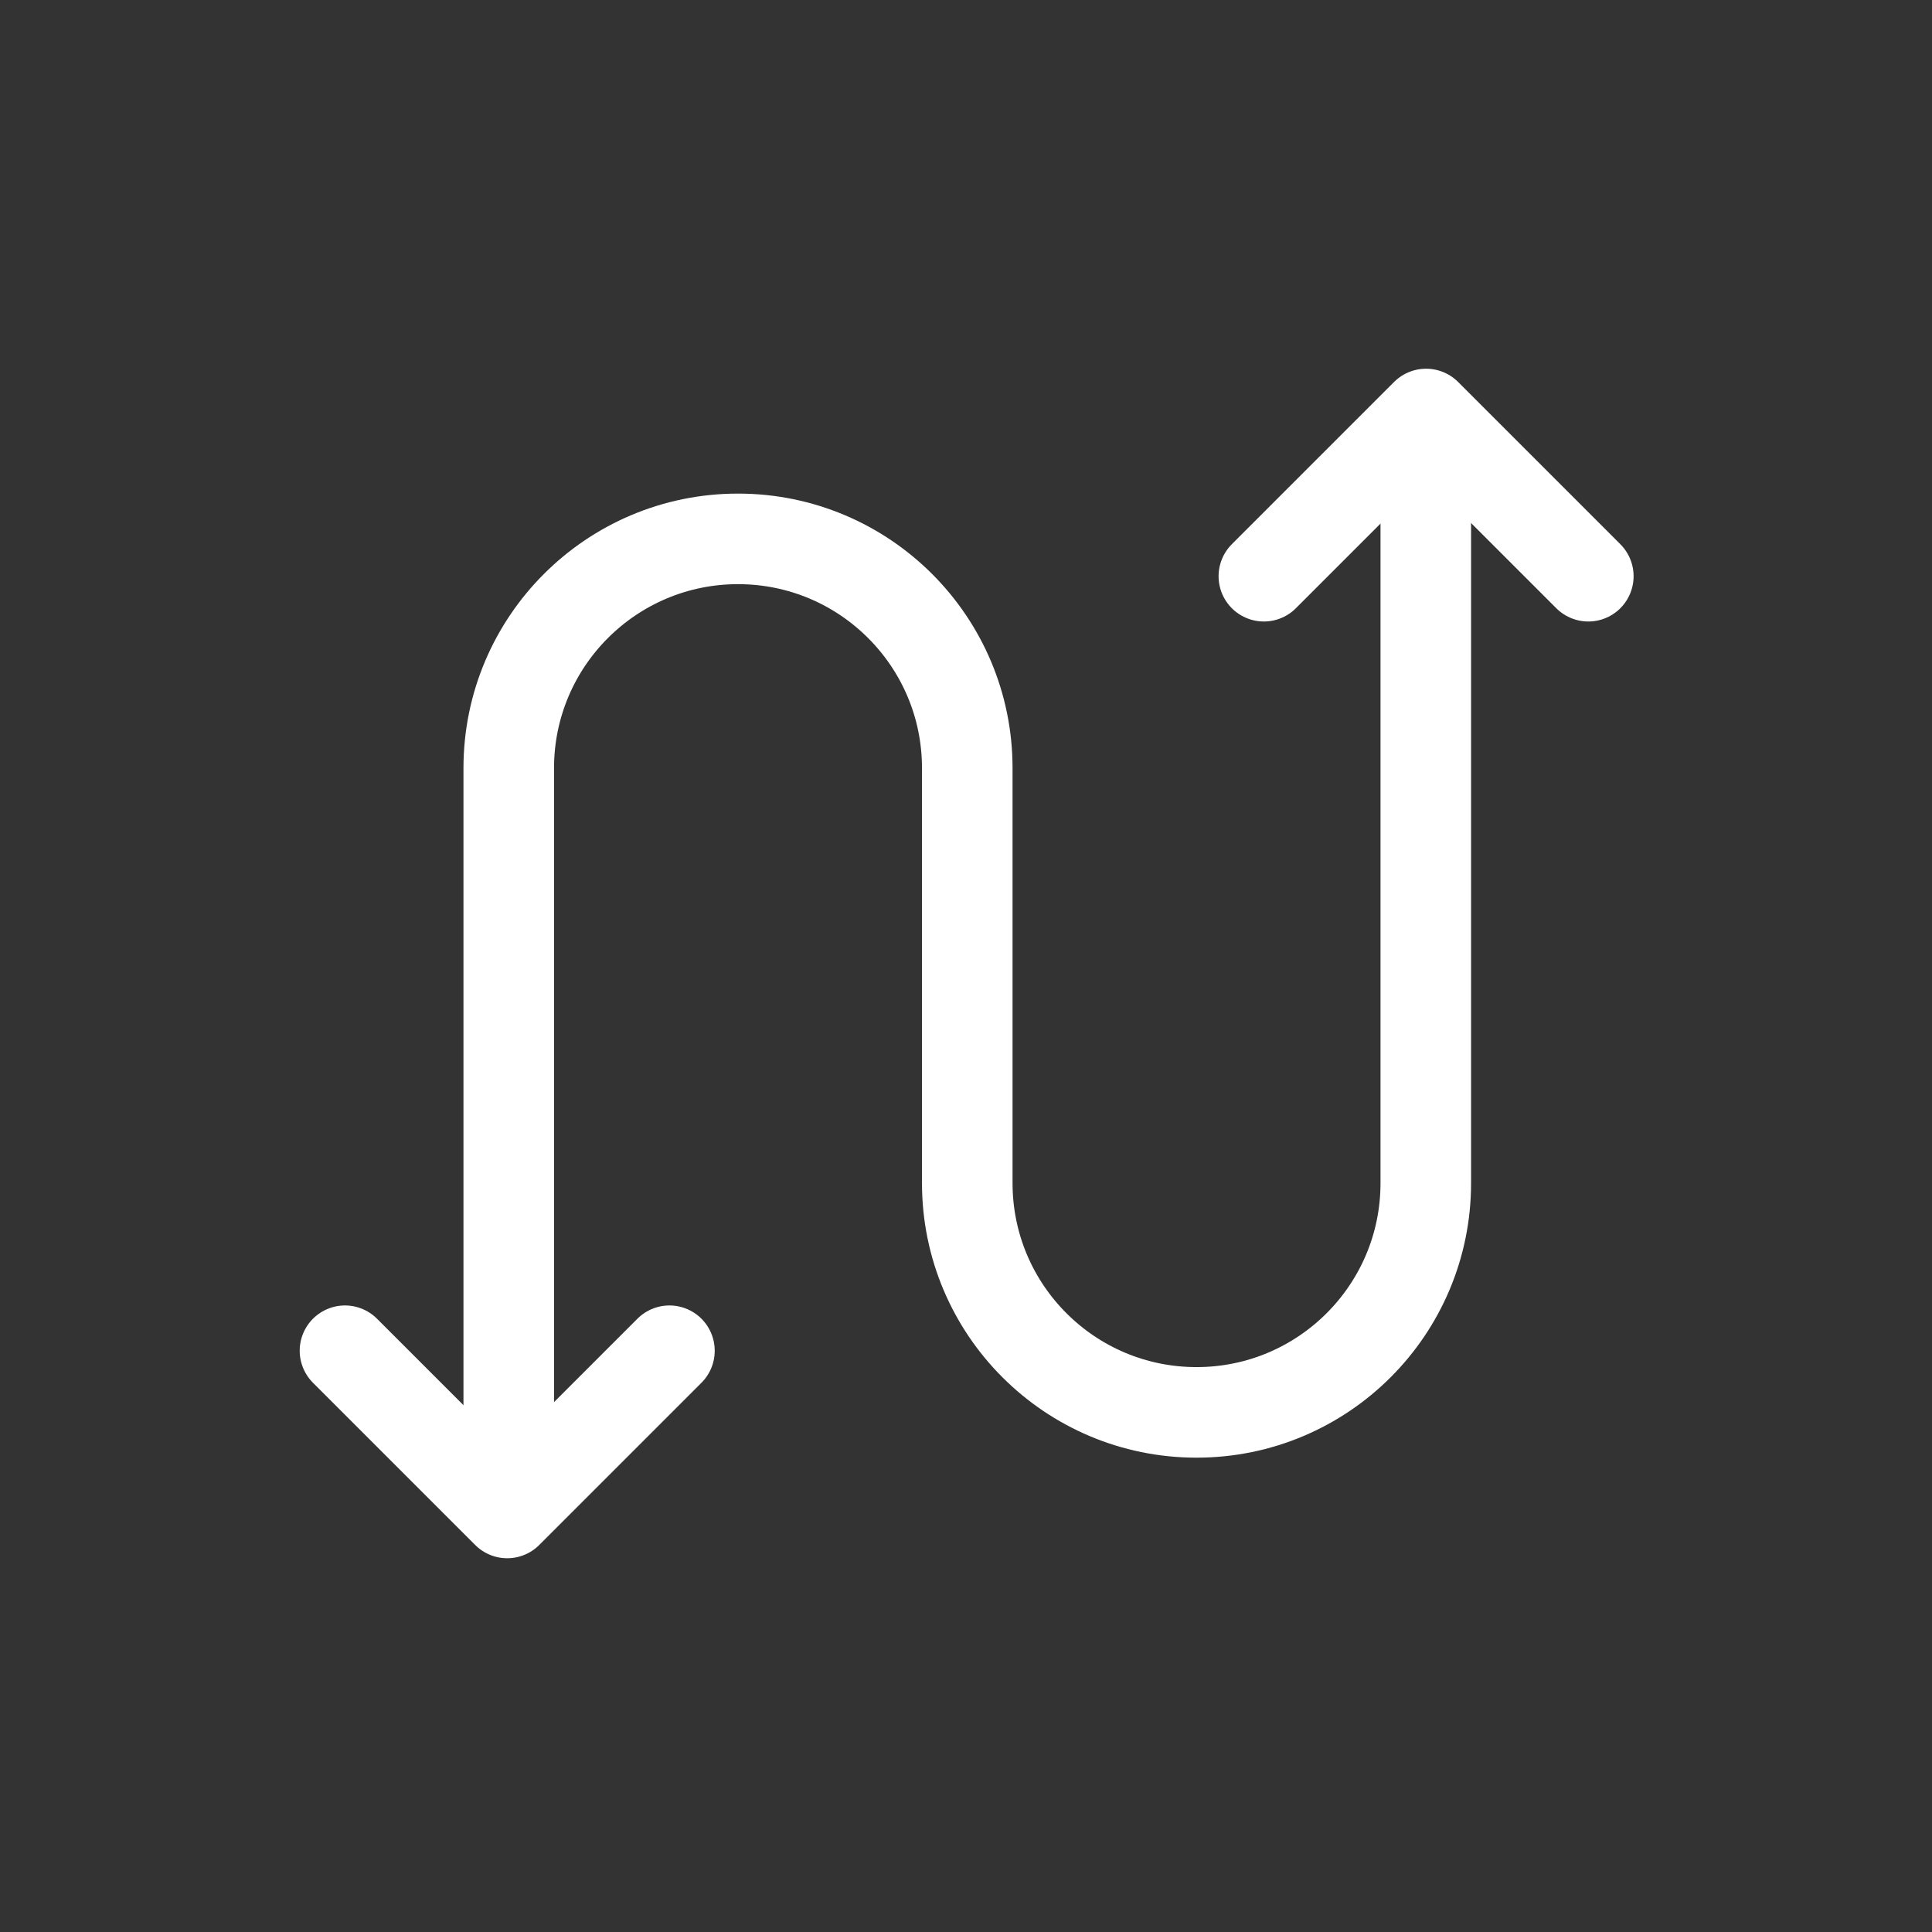 <svg width="64" height="64" viewBox="0 0 64 64" fill="none" xmlns="http://www.w3.org/2000/svg">
<rect x="0" y="0" width="64" height="64" fill="#333333" stroke="none"/>
<path d="M16.853 50.22V25.445C16.853 21.251 20.253 17.851 24.448 17.851V17.851C28.642 17.851 32.042 21.251 32.042 25.445V39.193C32.042 43.387 35.442 46.787 39.637 46.787V46.787C43.831 46.787 47.231 43.387 47.231 39.193V14.417" stroke="white" stroke-width="3"/>
<path d="M41.867 19.088L47.241 13.714L52.615 19.088" stroke="white" stroke-width="3" stroke-linecap="round" stroke-linejoin="round"/>
<path d="M11.428 44.745L16.802 50.119L22.176 44.745" stroke="white" stroke-width="3" stroke-linecap="round" stroke-linejoin="round"/>
</svg>
